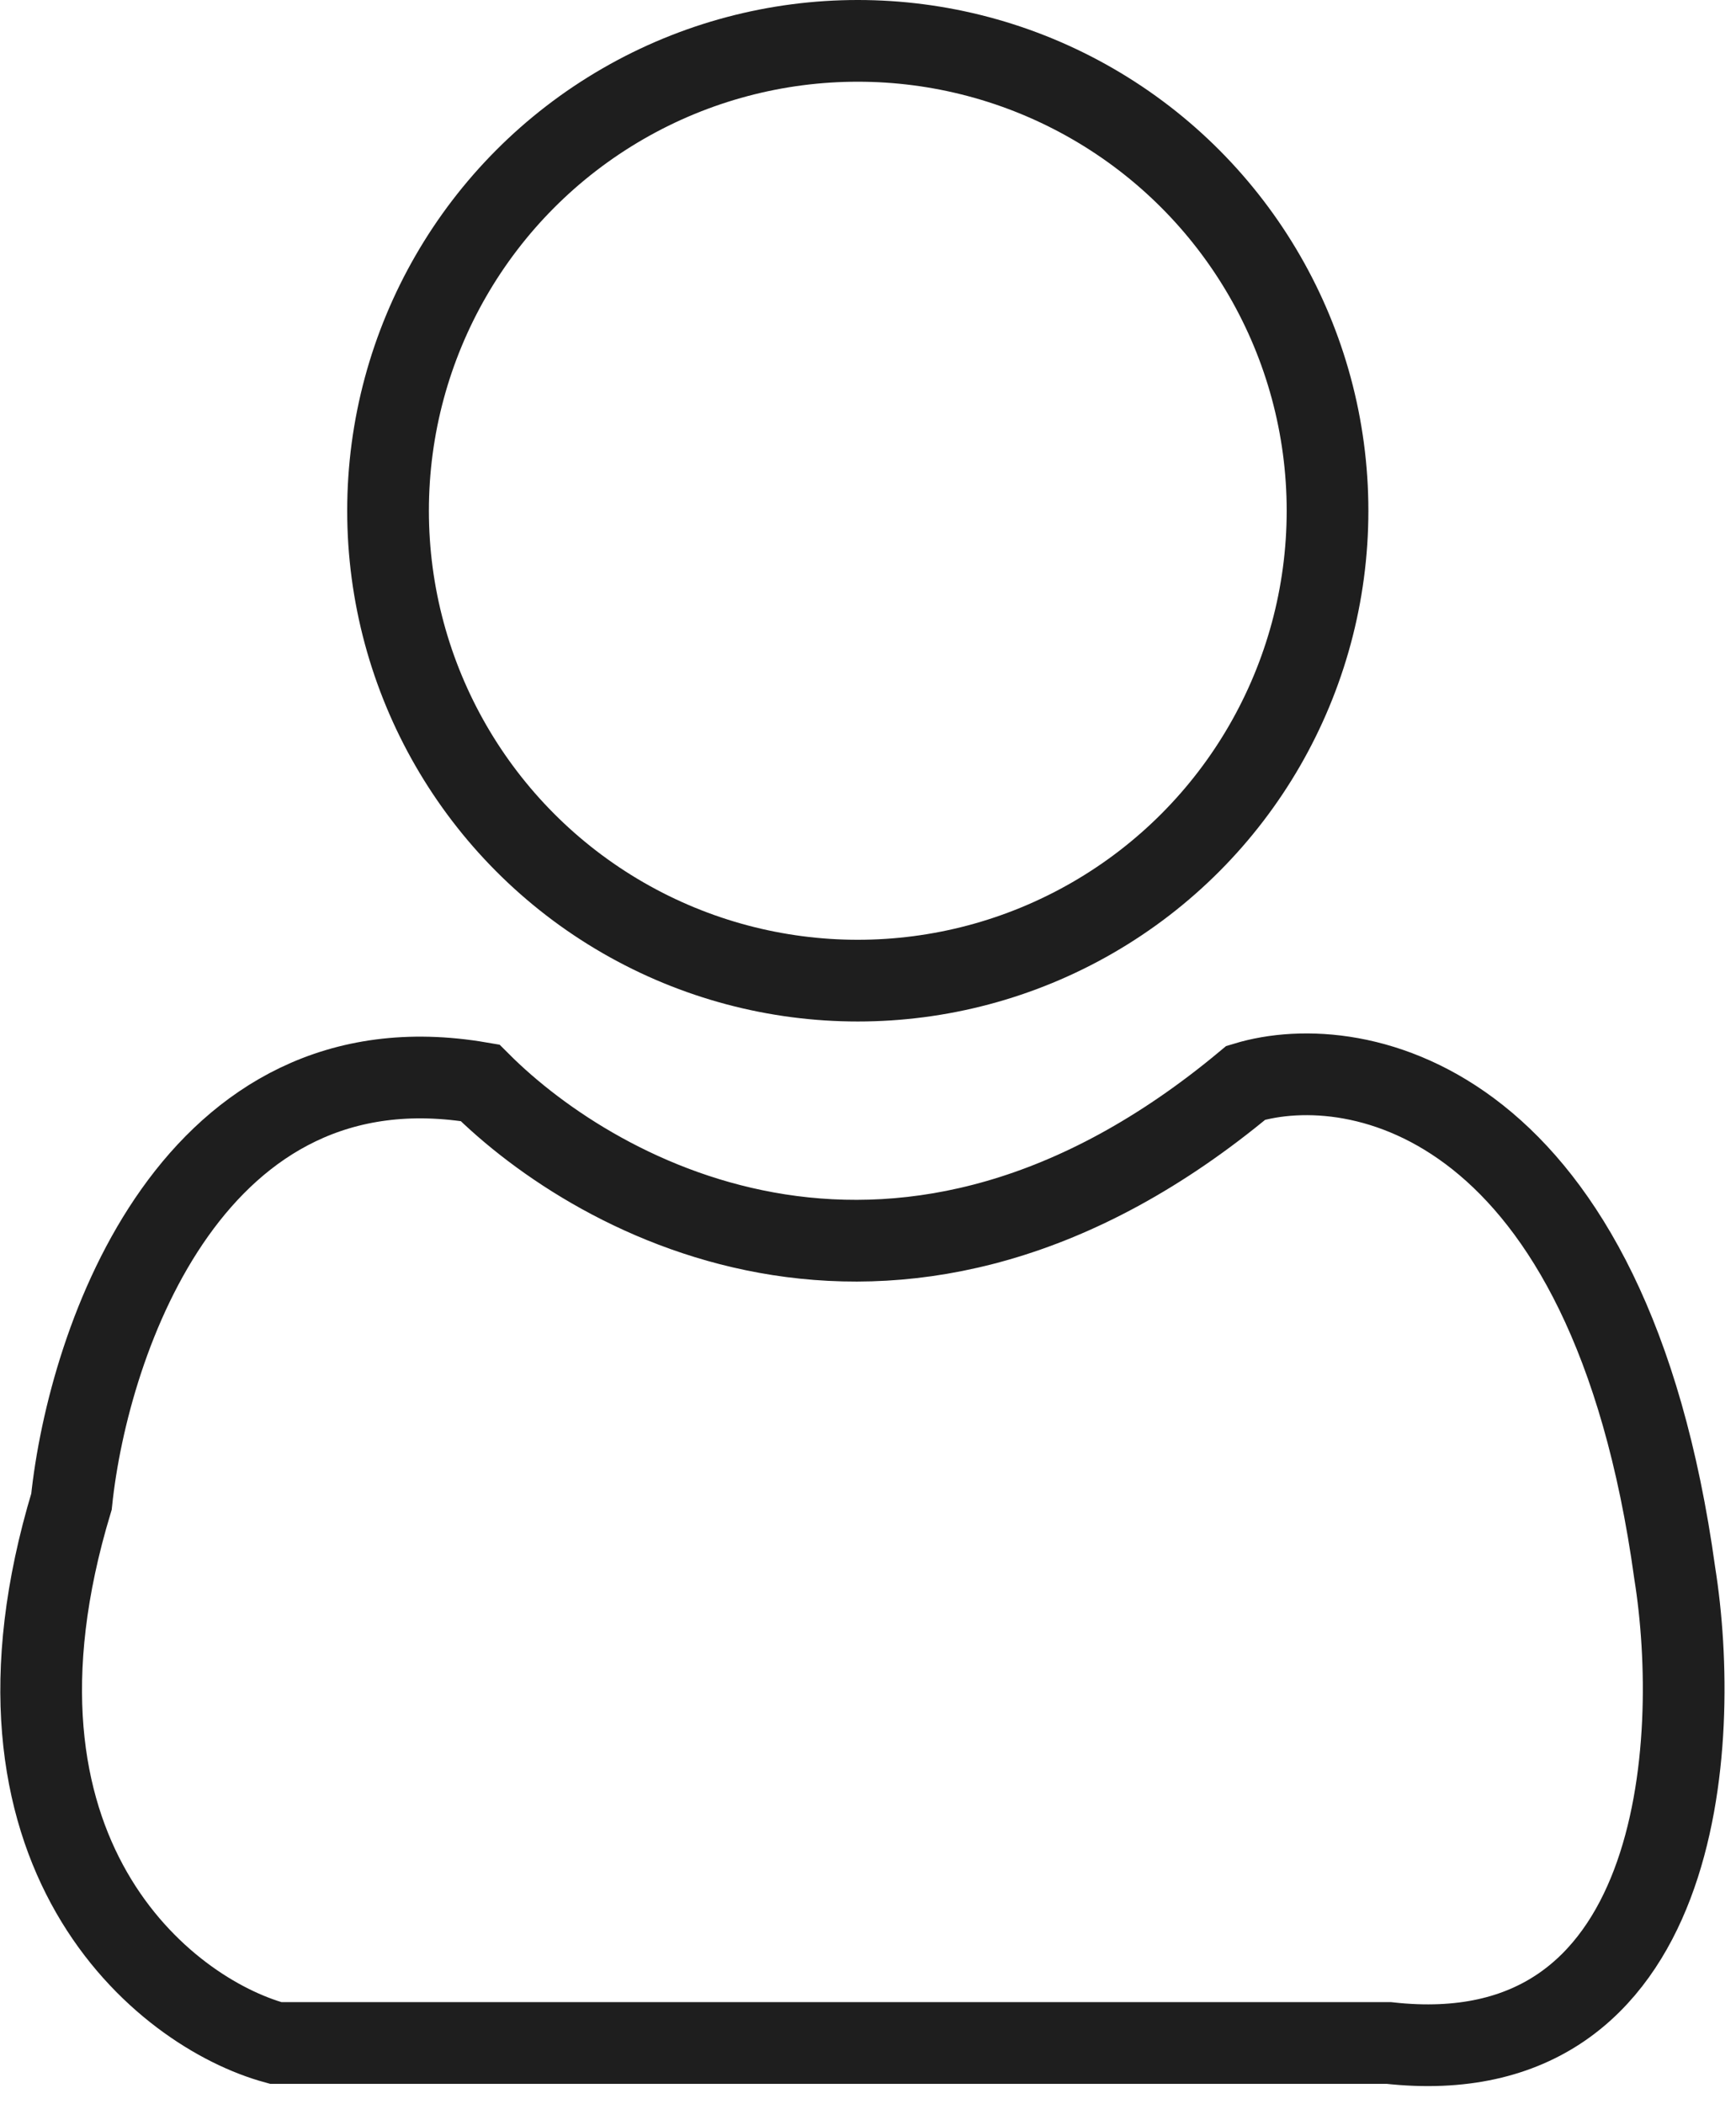 <svg width="85" height="103" viewBox="0 0 85 103" fill="none" xmlns="http://www.w3.org/2000/svg">
<circle cx="42" cy="25" r="23" stroke="#1E1E1E" stroke-width="4"/>
<path d="M61 53C44.2 67 29.333 58.833 23.5 53C9.5 50.6 4.333 65.5 3.5 73.5C-1.7 90.7 8 98.5 13.5 100L68 100C82.4 101.6 83.333 85.333 82 77C78.8 53.8 66.5 51.333 61 53Z" stroke="#1E1E1E" stroke-width="4"/>
</svg>

